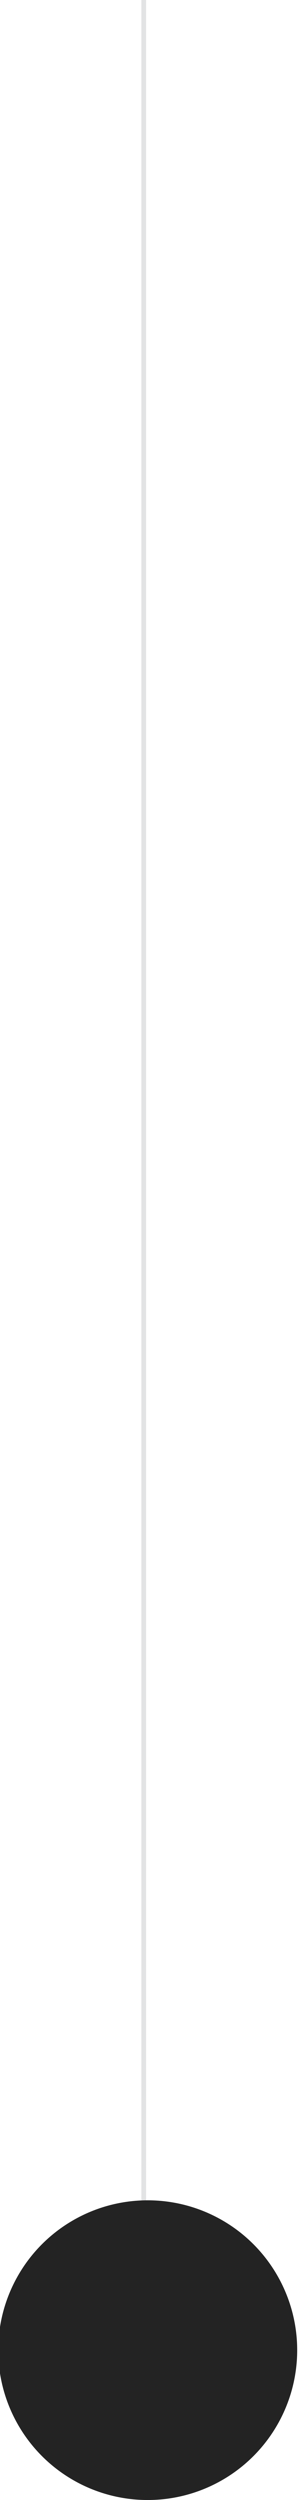<?xml version="1.0" encoding="utf-8"?>
<!-- Generator: Adobe Illustrator 23.0.3, SVG Export Plug-In . SVG Version: 6.00 Build 0)  -->
<svg version="1.1" id="Layer_1" xmlns="http://www.w3.org/2000/svg" xmlns:xlink="http://www.w3.org/1999/xlink" x="0px" y="0px"
	 viewBox="0 0 298 2485.7" style="enable-background:new 0 0 298 2485.7;" xml:space="preserve">
<style type="text/css">
	.st0{fill:#E2E3E4;}
	.st1{fill:#232323;}
</style>
<rect x="140.9" y="0" class="st0" width="4.7" height="2336.7"/>
<title>ball</title>
<line class="st0" x1="144.4" y1="2336.7" x2="139.7" y2="0"/>
<circle class="st1" cx="147.2" cy="2336.7" r="149"/>
</svg>
